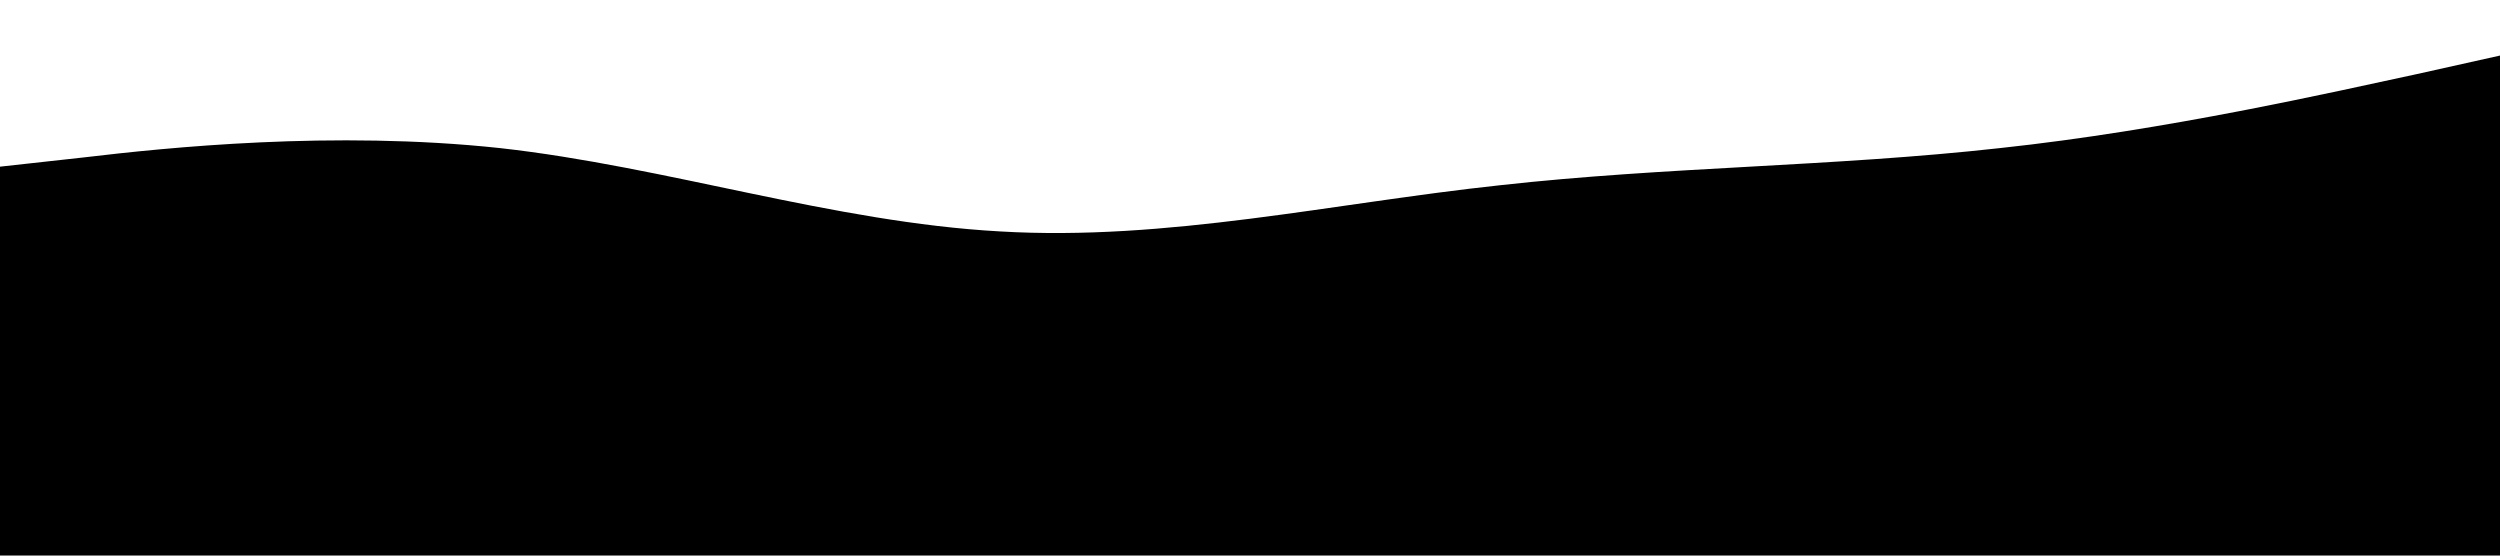 <?xml version="1.0" standalone="no"?><svg xmlns="http://www.w3.org/2000/svg" fill="currentColor" viewBox="0 0 1440 320"><path fill-rule="evenodd" d="M0,96L48,90.7C96,85,192,75,288,85.3C384,96,480,128,576,133.3C672,139,768,117,864,106.7C960,96,1056,96,1152,85.3C1248,75,1344,53,1392,42.7L1440,32L1440,320L1392,320C1344,320,1248,320,1152,320C1056,320,960,320,864,320C768,320,672,320,576,320C480,320,384,320,288,320C192,320,96,320,48,320L0,320Z"></path></svg>